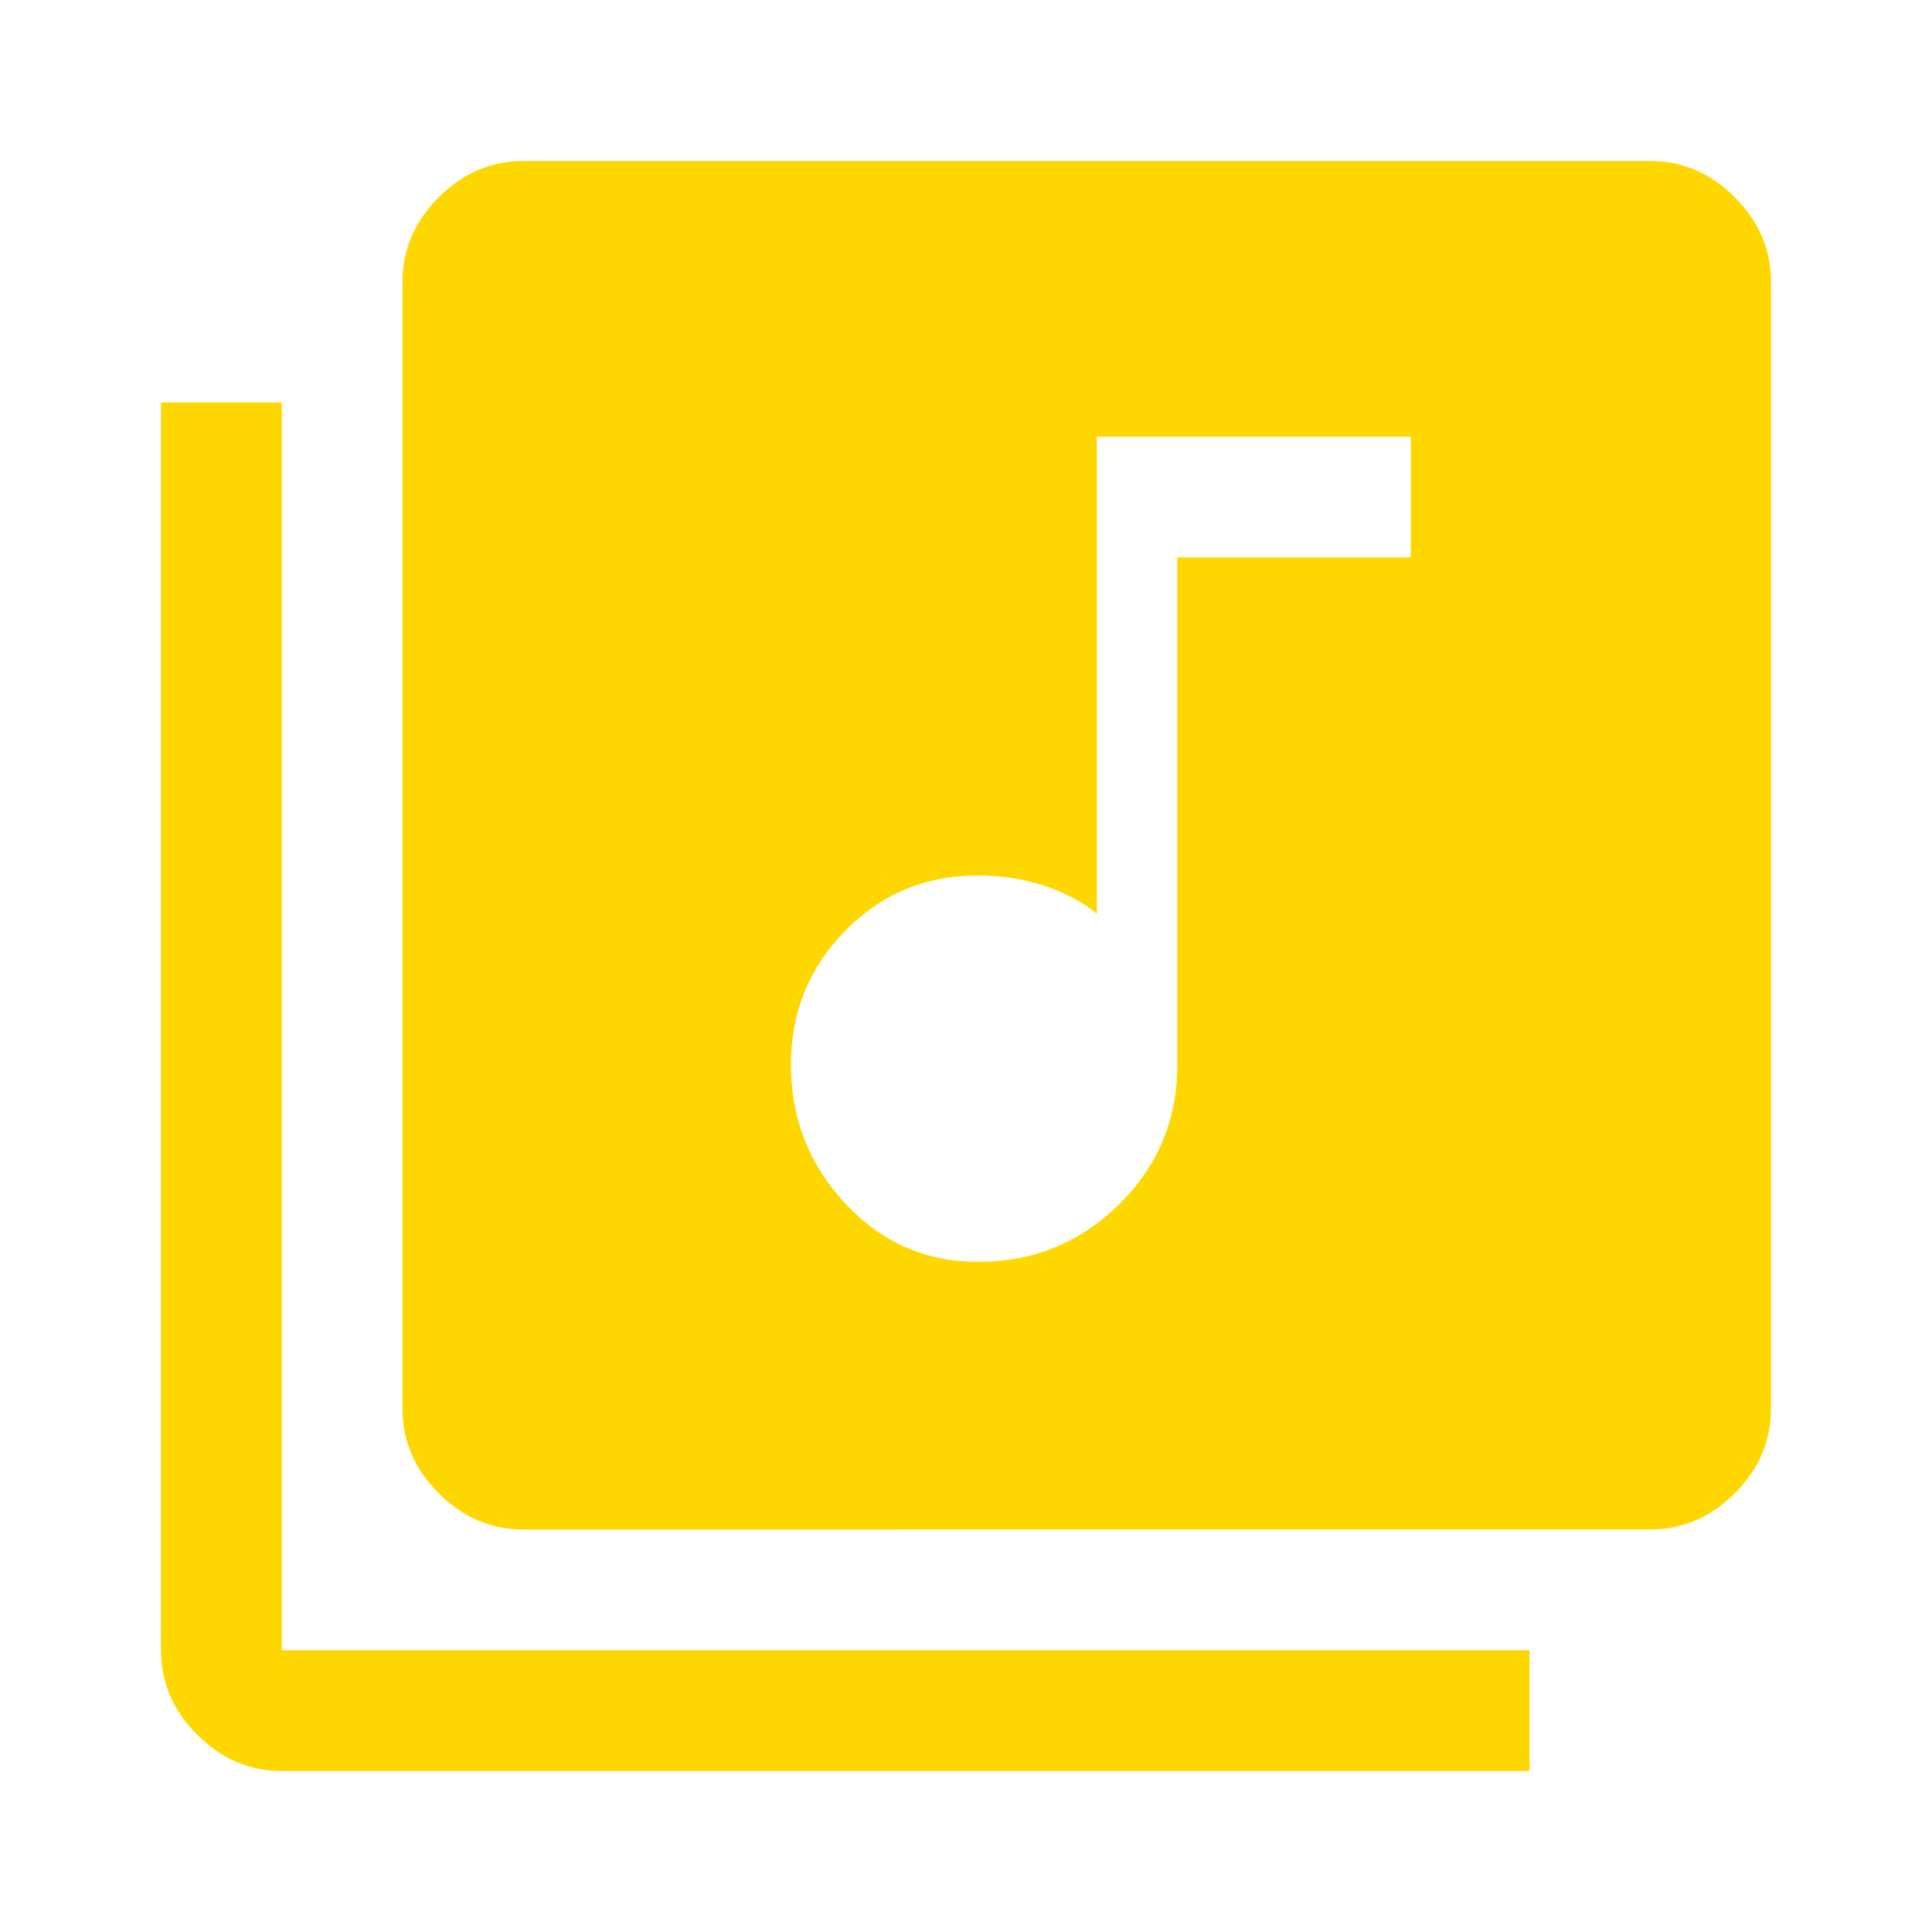 <svg xmlns="http://www.w3.org/2000/svg" height="30" viewBox="0 96 960 960" width="30"><path d="M486 723q41 0 70-28.5t29-69.5V373h116v-60H545v237q-11-9-26.5-14t-32.5-5q-39 0-66 27.5T393 625q0 40 27 69t66 29ZM260 856q-24 0-42-18t-18-42V236q0-24 18-42t42-18h560q24 0 42 18t18 42v560q0 24-18 42t-42 18H260ZM140 976q-24 0-42-18t-18-42V296h60v620h620v60H140Z" fill="#FFD700"/></svg>